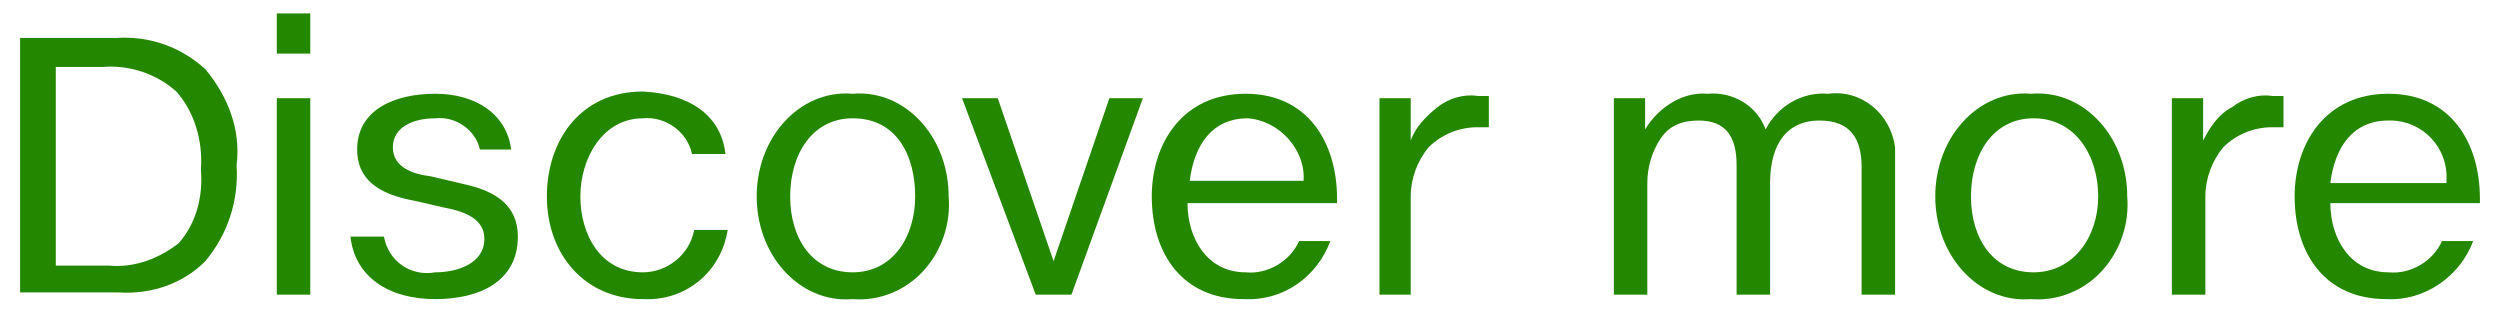<?xml version="1.0" encoding="utf-8"?>
<!-- Generator: Adobe Illustrator 21.0.2, SVG Export Plug-In . SVG Version: 6.00 Build 0)  -->
<svg version="1.1" id="Layer_1" xmlns="http://www.w3.org/2000/svg" xmlns:xlink="http://www.w3.org/1999/xlink" x="0px" y="0px"
	 width="112px" height="14px" viewBox="0 0 112 14" style="enable-background:new 0 0 112 14;" xml:space="preserve">
<style type="text/css">
	.st0{fill:#248700;}
</style>
<title>Asset 2</title>
<g id="Layer_2">
	<g id="BTN">
		<g id="Discover_more">
			<path class="st0" d="M5.2,1.7c1.5-0.1,2.9,0.4,4,1.4c1,1.2,1.6,2.7,1.4,4.3c0.1,1.6-0.4,3.1-1.4,4.3c-1,1-2.4,1.5-3.9,1.4H0.9
				V1.7H5.2z M4.9,11.9c1.1,0.1,2.2-0.3,3.1-1c0.8-0.9,1.1-2.1,1-3.3C9.1,6.3,8.7,5,7.9,4.1C7,3.3,5.8,2.9,4.6,3H2.5v8.9H4.9z"/>
			<path class="st0" d="M13.9,0.6v1.8h-1.5V0.6H13.9z M13.9,4.4v8.8h-1.5V4.4H13.9z"/>
			<path class="st0" d="M19.5,13.4c-2.1,0-3.6-1-3.8-2.8h1.5c0.2,1.1,1.2,1.8,2.3,1.6c1,0,2.2-0.4,2.2-1.5c0-0.8-0.7-1.2-1.8-1.4
				l-1.3-0.3C16.9,8.7,16,8,16,6.7c0-1.8,1.7-2.5,3.5-2.5s3.2,0.9,3.4,2.5h-1.4c-0.2-0.9-1.1-1.5-2-1.4c-1,0-1.9,0.4-1.9,1.3
				s0.9,1.2,1.7,1.3L21,8.3c1.2,0.3,2.2,0.9,2.2,2.3C23.2,12.6,21.5,13.4,19.5,13.4z"/>
			<path class="st0" d="M32.5,6.9h-1.5c-0.2-1-1.2-1.7-2.2-1.6C27,5.3,26,7.1,26,8.8s0.9,3.4,2.8,3.4c1.1,0,2.1-0.8,2.3-1.9h1.5
				c-0.3,1.9-1.9,3.2-3.8,3.1c-2.6,0-4.3-2-4.3-4.6c0-2.5,1.5-4.7,4.3-4.7C30.8,4.2,32.3,5.1,32.5,6.9z"/>
			<path class="st0" d="M41.4,12.1c-0.8,0.9-2,1.4-3.2,1.3c-1.2,0.1-2.3-0.4-3.1-1.3c-0.8-0.9-1.2-2.1-1.2-3.3
				c0-1.2,0.4-2.4,1.2-3.3c0.8-0.9,1.9-1.4,3.1-1.3c1.2-0.1,2.3,0.4,3.1,1.3c0.8,0.9,1.2,2.1,1.2,3.3C42.6,10,42.2,11.2,41.4,12.1z
				 M38.2,5.3c-1.8,0-2.8,1.6-2.8,3.5s1,3.4,2.8,3.4s2.8-1.6,2.8-3.4S40.2,5.3,38.2,5.3z"/>
			<path class="st0" d="M44.7,4.4l2.5,7.3l0,0l2.5-7.3h1.5L48,13.2h-1.6l-3.3-8.8H44.7z"/>
			<path class="st0" d="M59.9,8.9v0.2h-6.7c0,1.6,0.9,3.1,2.6,3.1c1,0.1,2-0.5,2.4-1.4h1.4c-0.6,1.6-2.1,2.7-3.9,2.6
				c-2.7,0-4.1-2-4.1-4.6c0-2.4,1.4-4.6,4.2-4.6S59.9,6.4,59.9,8.9z M58.4,8.1c0.1-1.4-1.1-2.7-2.5-2.8c-1.6,0-2.4,1.2-2.6,2.8H58.4
				z"/>
			<path class="st0" d="M61.8,13.2V4.4h1.4v1.9l0,0c0.2-0.6,0.7-1.1,1.2-1.5c0.5-0.4,1.2-0.6,1.8-0.5c0.2,0,0.3,0,0.5,0v1.4
				c-0.2,0-0.3,0-0.5,0c-0.8,0-1.6,0.3-2.2,0.9c-0.5,0.6-0.8,1.4-0.8,2.2v4.4L61.8,13.2z"/>
			<path class="st0" d="M83.4,13.2V7.5c0-1.3-0.5-2.1-1.9-2.1c-1.4,0-2.2,1-2.2,2.8v5h-1.5V7.4c0-1.3-0.5-2-1.7-2
				c-0.7,0-1.3,0.2-1.7,0.8c-0.4,0.6-0.6,1.3-0.6,2v5h-1.5V4.4h1.4v1.4l0,0c0.6-1,1.7-1.7,2.8-1.6c1.1-0.1,2.2,0.5,2.6,1.6
				c0.5-1,1.6-1.7,2.8-1.6c1.5-0.2,2.8,0.9,3,2.4c0,0.2,0,0.4,0,0.6v6H83.4z"/>
			<path class="st0" d="M94.2,12.1c-0.8,0.9-2,1.4-3.2,1.3c-1.2,0.1-2.3-0.4-3.1-1.3c-0.8-0.9-1.2-2.1-1.2-3.3
				c0-1.2,0.4-2.4,1.2-3.3c0.8-0.9,1.9-1.4,3.1-1.3c1.2-0.1,2.3,0.4,3.1,1.3c0.8,0.9,1.2,2.1,1.2,3.3C95.4,10,95,11.2,94.2,12.1z
				 M91.1,5.3c-1.8,0-2.8,1.6-2.8,3.5s1,3.4,2.8,3.4s2.9-1.6,2.9-3.4S93,5.3,91.1,5.3z"/>
			<path class="st0" d="M97.3,13.2V4.4h1.4v1.9l0,0c0.3-0.6,0.7-1.2,1.3-1.5c0.5-0.4,1.2-0.6,1.8-0.5c0.2,0,0.3,0,0.5,0v1.4
				c-0.2,0-0.3,0-0.5,0c-0.8,0-1.6,0.3-2.2,0.9c-0.5,0.6-0.8,1.4-0.8,2.2v4.4L97.3,13.2z"/>
			<path class="st0" d="M111.1,8.9v0.2h-6.7c0,1.6,0.9,3.1,2.6,3.1c1,0.1,2-0.5,2.4-1.4h1.4c-0.6,1.6-2.2,2.7-3.9,2.6
				c-2.7,0-4.1-2-4.1-4.6c0-2.4,1.4-4.6,4.2-4.6S111.1,6.4,111.1,8.9z M109.6,8.1c0.1-1.5-1.1-2.7-2.5-2.7c0,0,0,0-0.1,0
				c-1.6,0-2.4,1.2-2.6,2.8H109.6z"/>
		</g>
	</g>
</g>
</svg>
